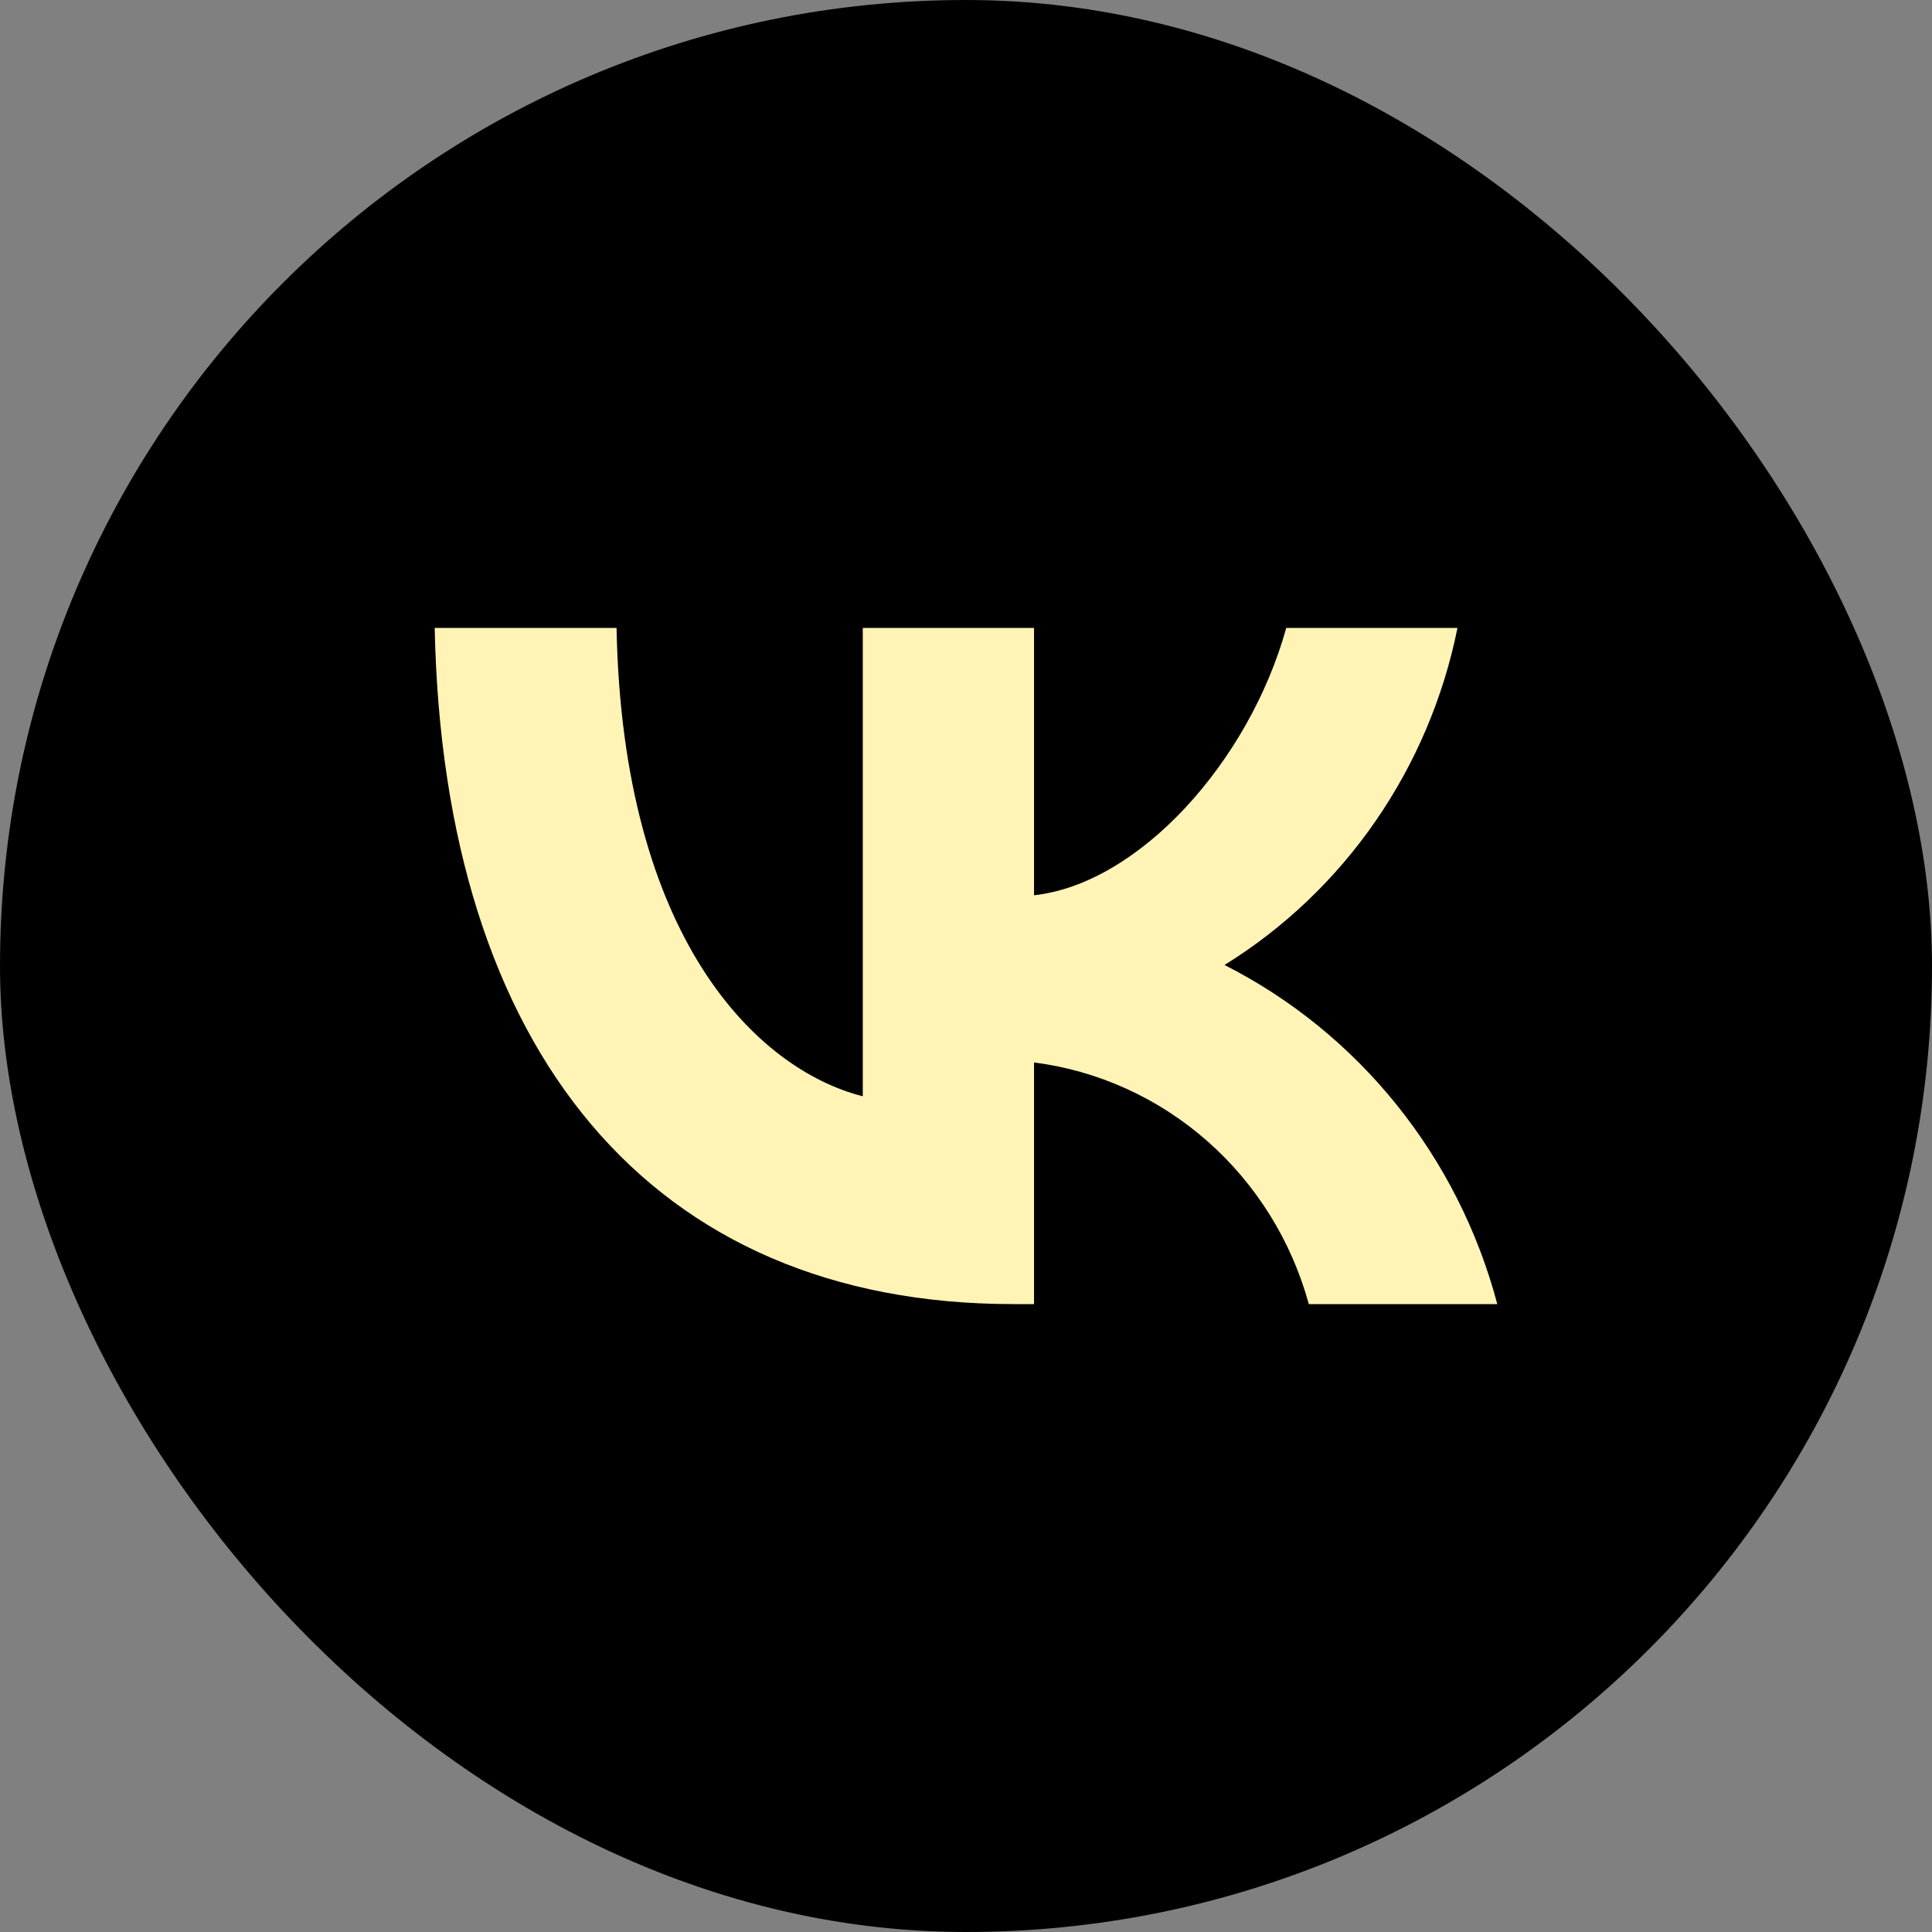 <svg width="80" height="80" viewBox="0 0 80 80" fill="none" xmlns="http://www.w3.org/2000/svg">
<rect x="0" y="0" width="80" height="80" fill="#808080" stroke="none"/>
<rect width="80" height="80" rx="40" fill="black"/>
<path d="M41.965 54C26.932 54 18.357 43.489 18 26H25.53C25.778 38.837 31.329 44.274 35.726 45.395V26H42.817V37.071C47.159 36.595 51.721 31.549 53.261 26H60.351C59.771 28.878 58.615 31.603 56.955 34.005C55.295 36.407 53.167 38.433 50.705 39.958C53.454 41.351 55.882 43.323 57.829 45.743C59.776 48.164 61.198 50.978 62 54H54.195C53.475 51.375 52.011 49.026 49.987 47.246C47.963 45.466 45.469 44.334 42.817 43.994V54H41.965Z" fill="#FFF4B5"/>
</svg>
